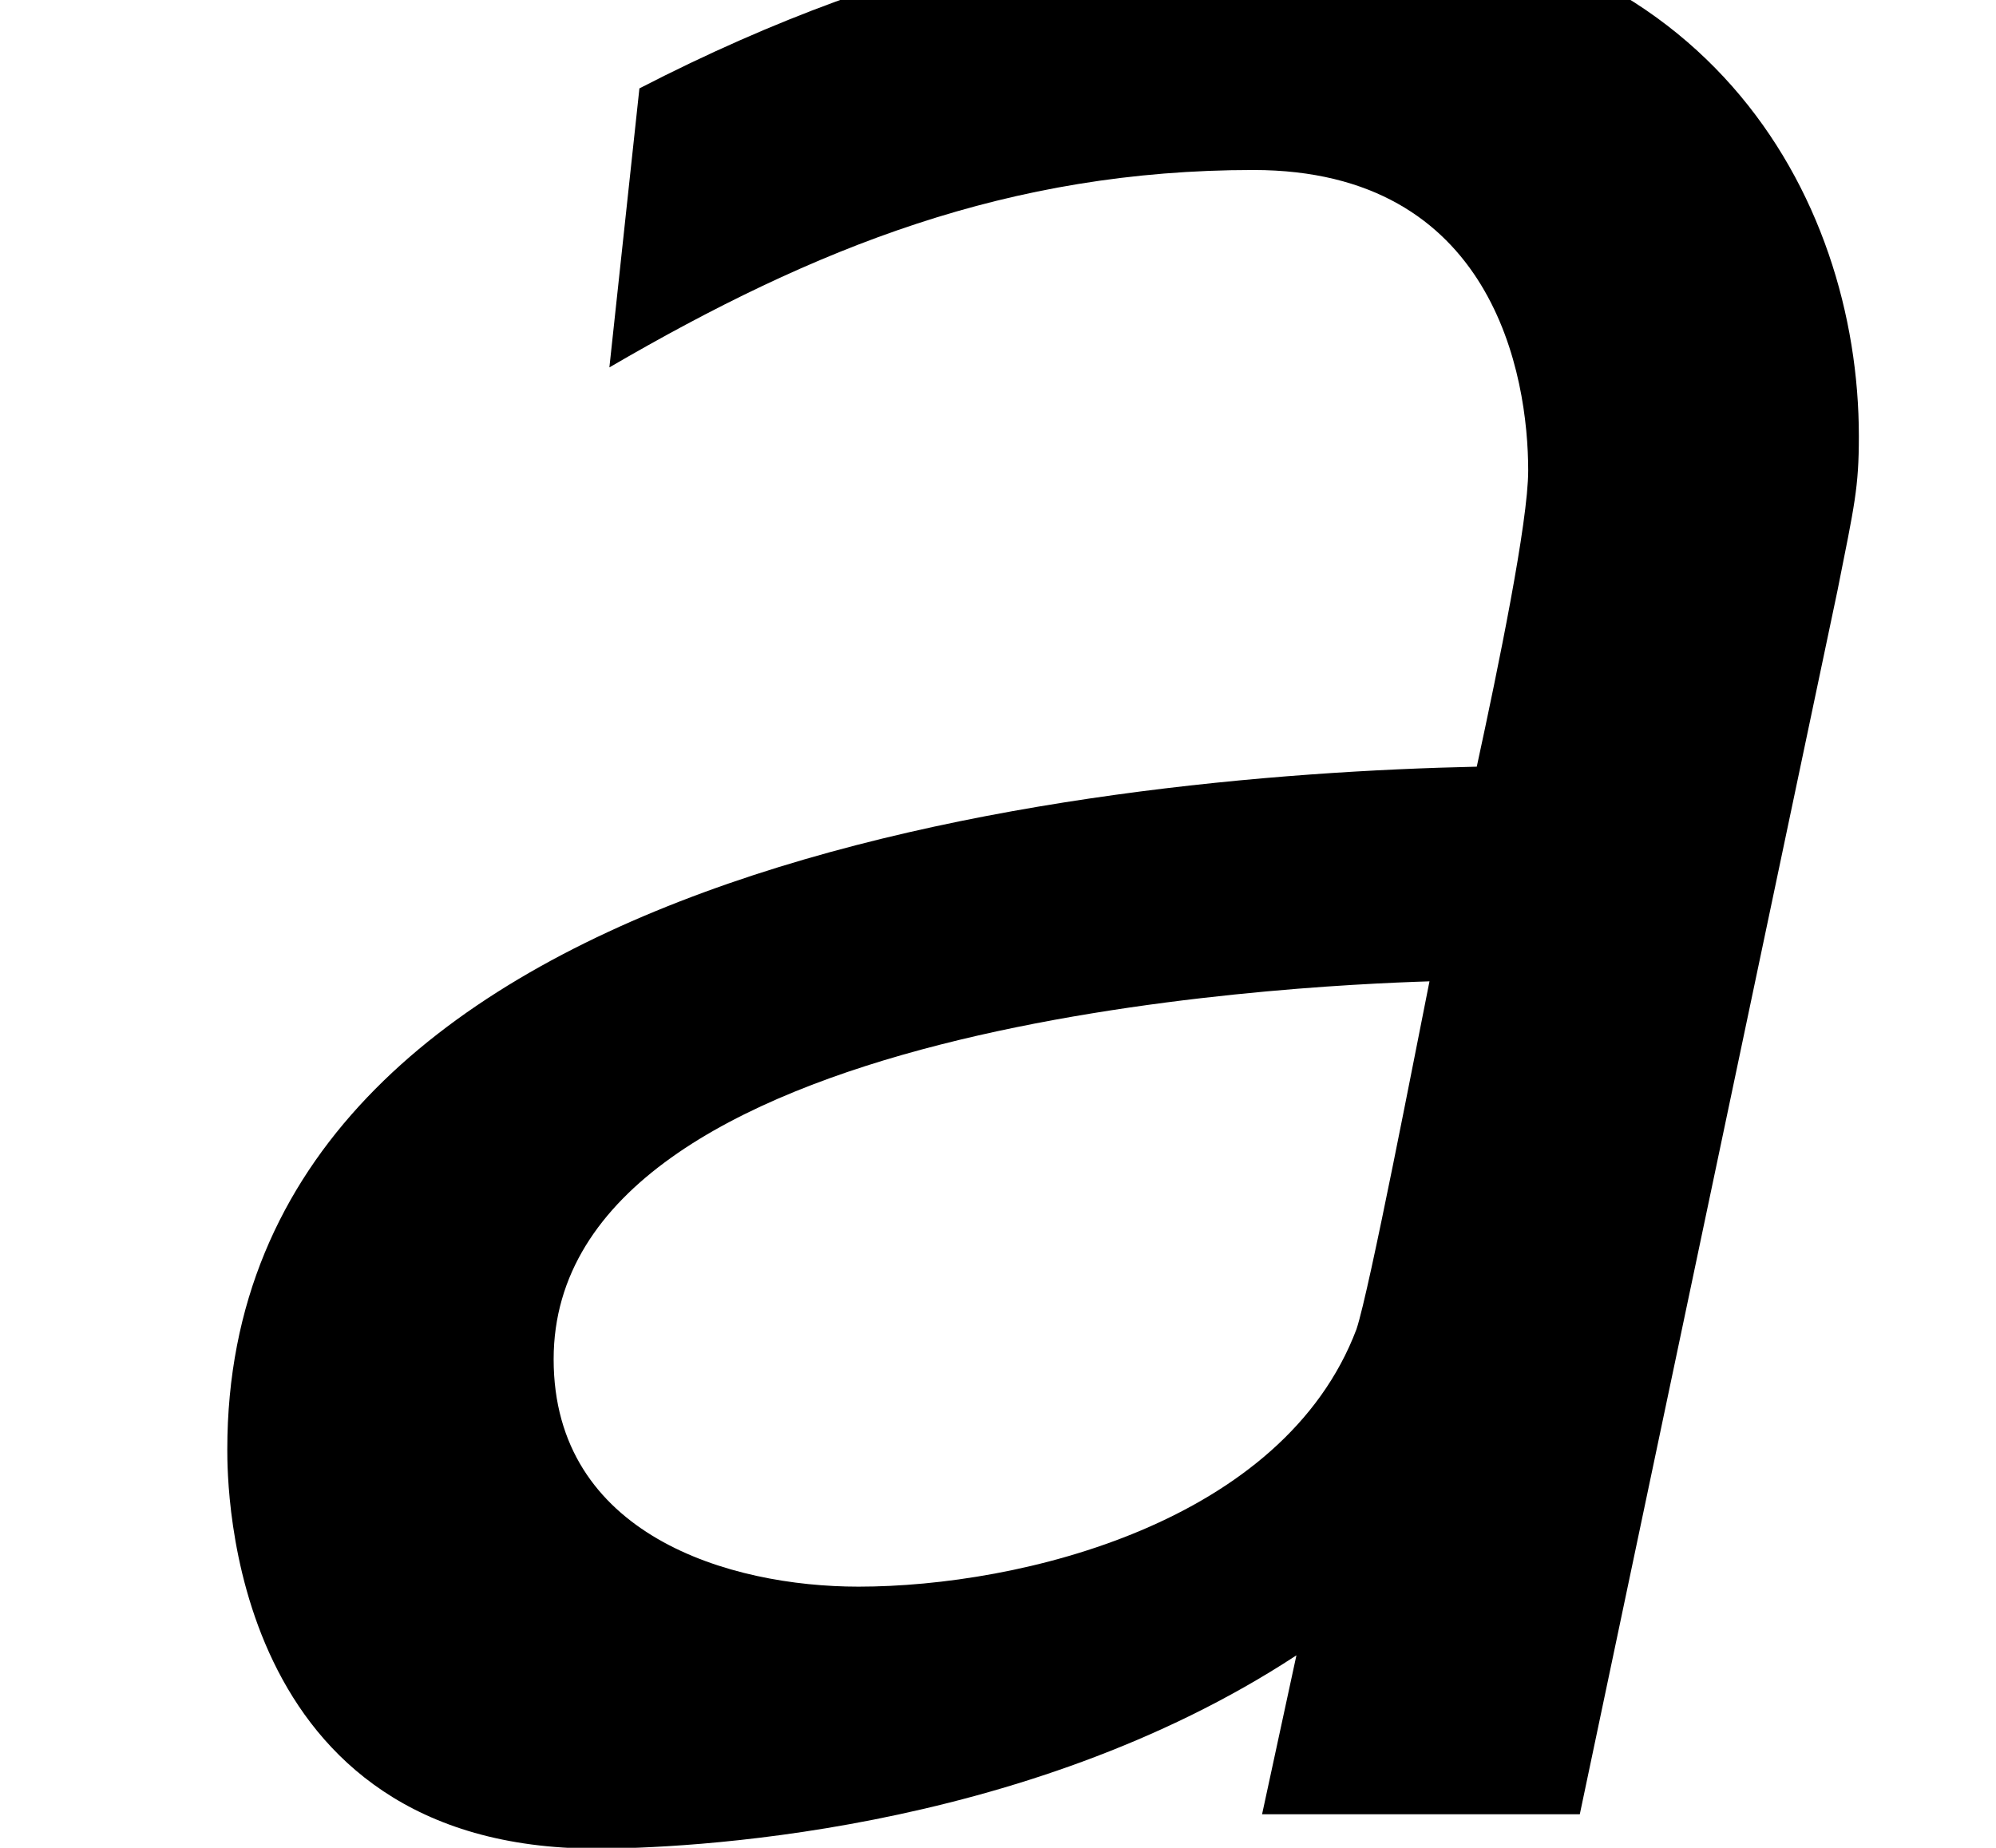 <?xml version='1.0' encoding='ISO-8859-1'?>
<!DOCTYPE svg PUBLIC "-//W3C//DTD SVG 1.1//EN" "http://www.w3.org/Graphics/SVG/1.1/DTD/svg11.dtd">
<!-- This file was generated by dvisvgm 1.2.2 (x86_64-unknown-linux-gnu) -->
<!-- Fri Nov 25 01:10:35 2016 -->
<svg height='12.058pt' version='1.1' viewBox='0 0 13.023 12.058' width='13.023pt' xmlns='http://www.w3.org/2000/svg' xmlns:xlink='http://www.w3.org/1999/xlink'>
<defs>
<path d='M10.848 -7.091C10.947 -7.588 10.972 -7.688 10.972 -7.986C10.972 -9.38 10.076 -10.997 7.787 -10.997C6.767 -10.997 5.498 -10.823 3.906 -10.002L3.732 -8.385C4.926 -9.081 6.046 -9.529 7.464 -9.529C8.857 -9.529 9.056 -8.335 9.056 -7.787C9.056 -7.489 8.882 -6.643 8.758 -6.071C6.469 -6.021 1.518 -5.498 1.518 -2.115C1.518 -1.916 1.518 0.199 3.657 0.199C4.13 0.199 6.12 0.124 7.713 -0.921L7.514 0H9.355L10.848 -7.091ZM8.484 -4.827C8.409 -4.454 8.136 -3.035 8.061 -2.811C7.638 -1.692 6.12 -1.319 5.175 -1.319C4.429 -1.319 3.409 -1.617 3.409 -2.637C3.409 -4.603 7.688 -4.802 8.484 -4.827Z' id='g0-97'/>
</defs>
<g id='page1' transform='matrix(1.126 0 0 1.126 -63.986 -62.477)'>
<use x='56.625' xlink:href='#g0-97' y='66'/>
</g>
</svg>
